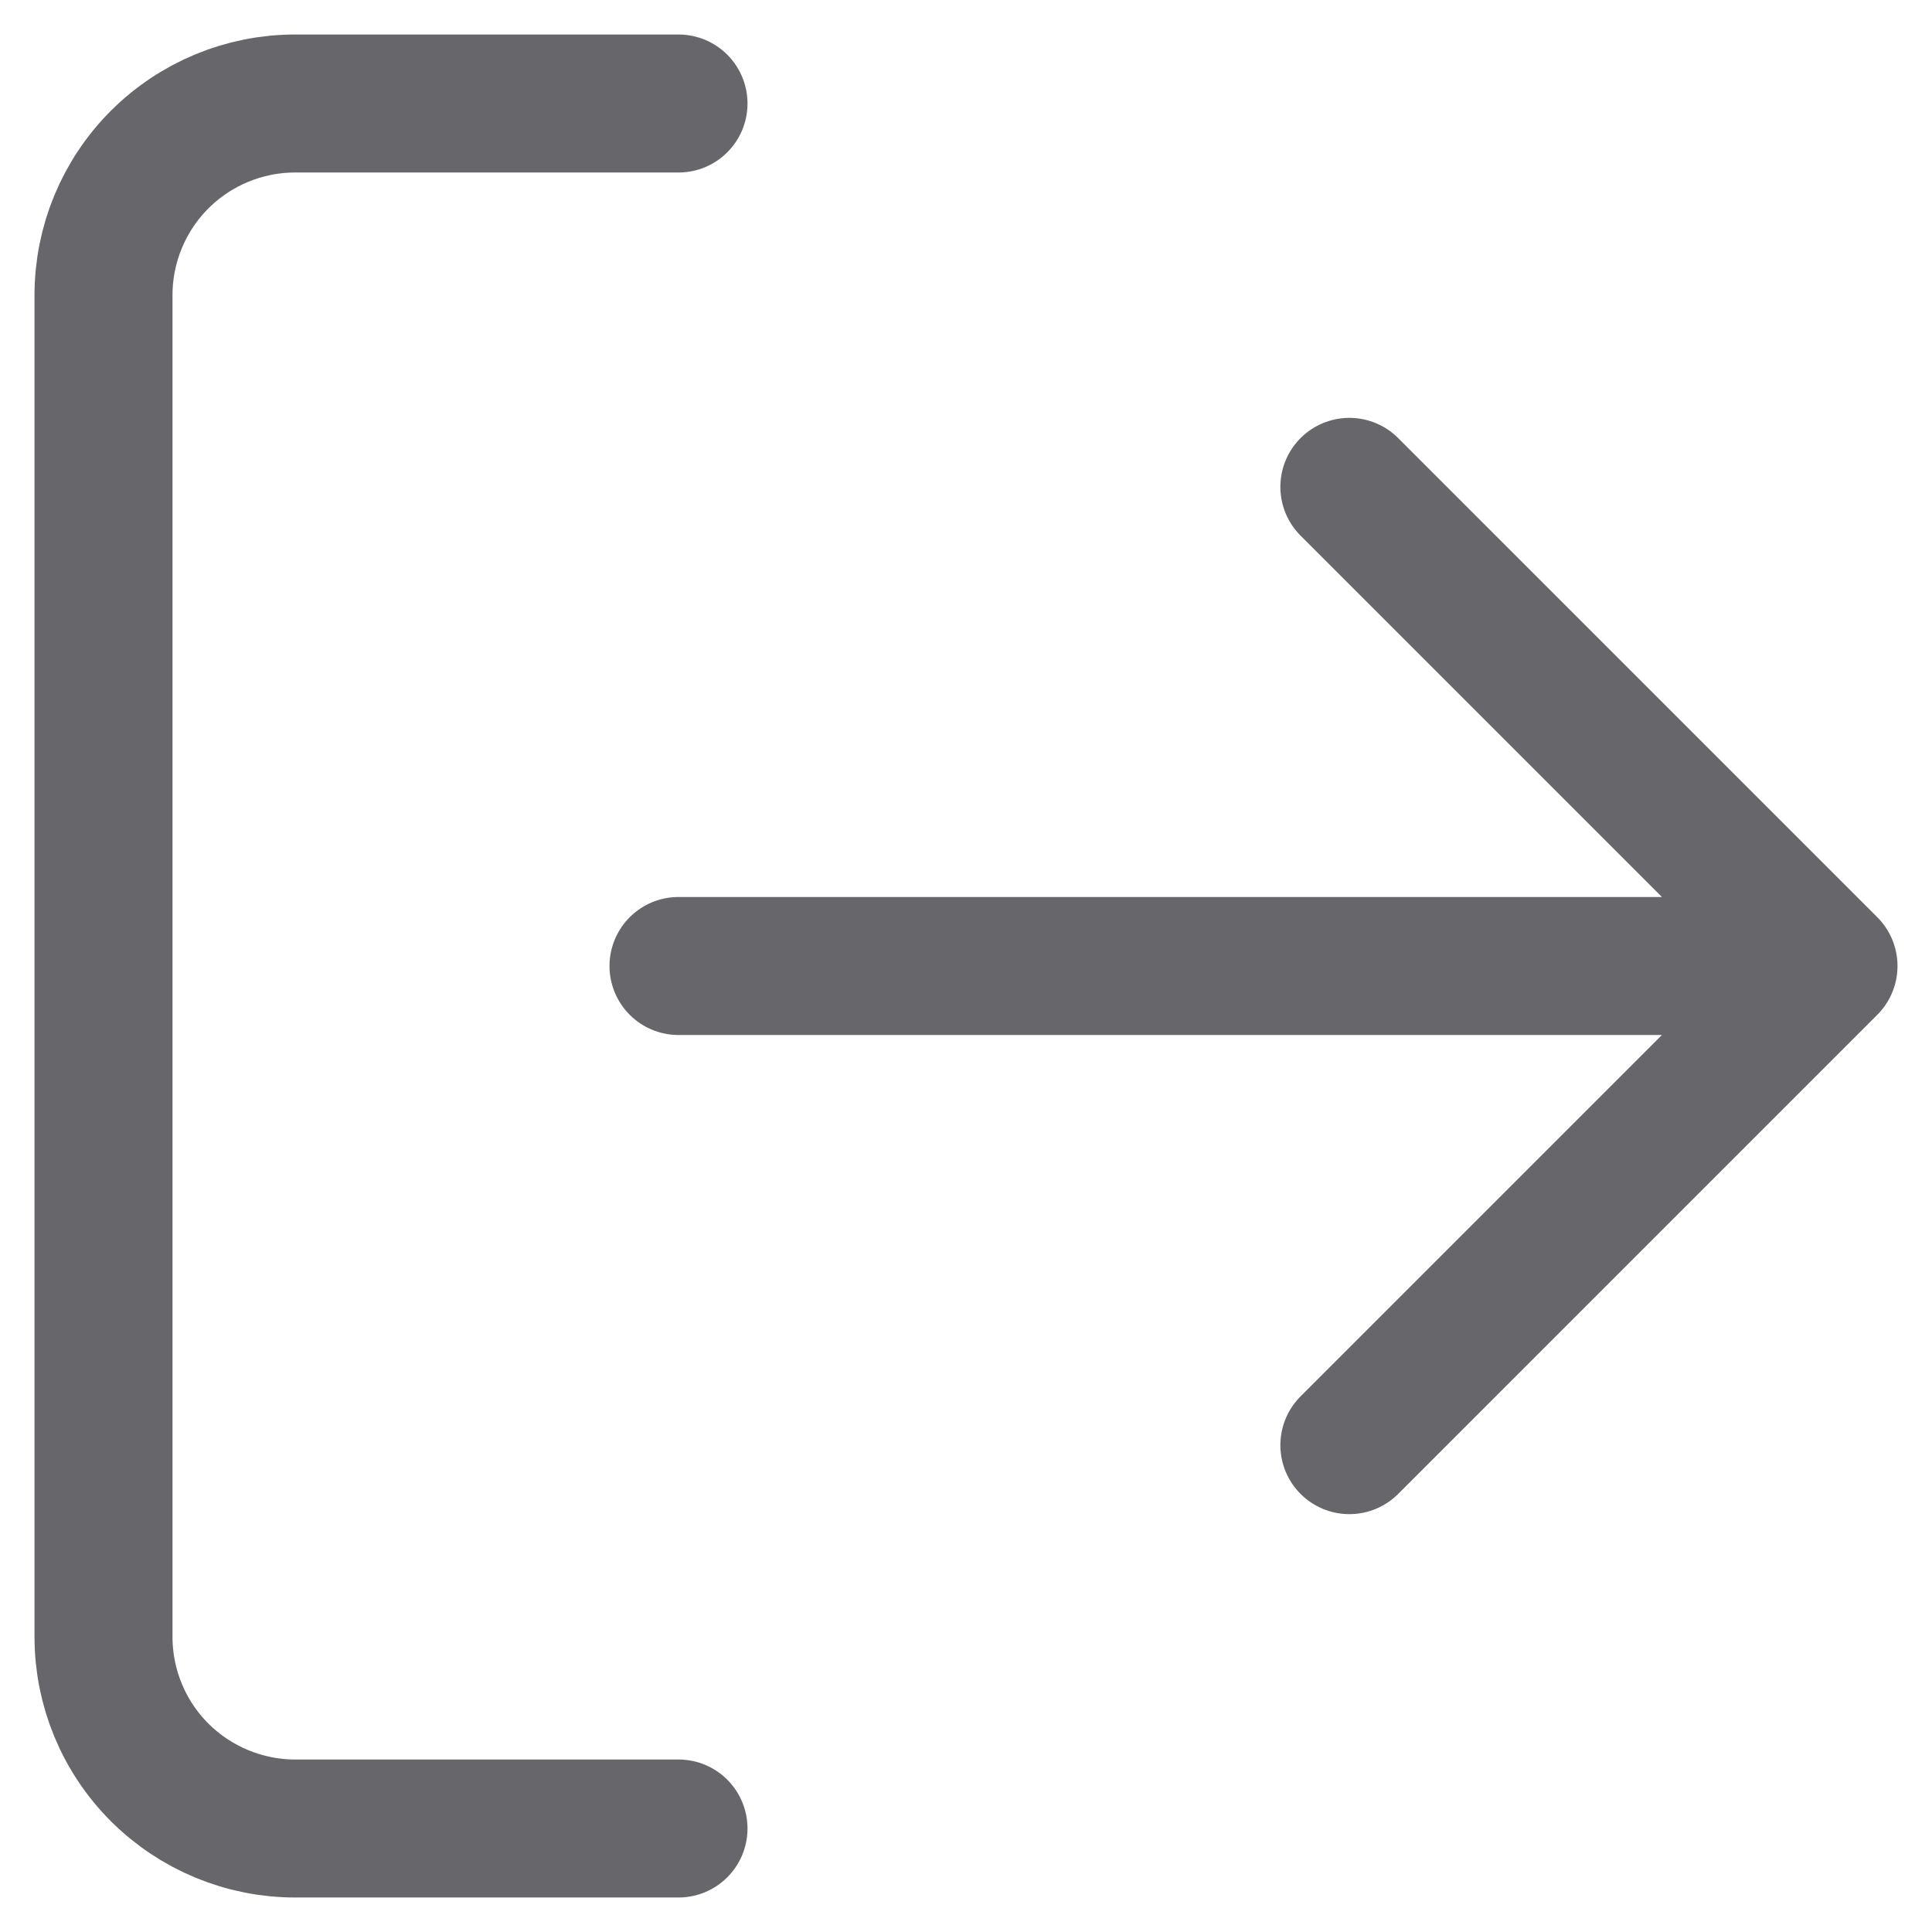 <svg width="21" height="21" viewBox="0 0 21 21" fill="none" xmlns="http://www.w3.org/2000/svg">
<path d="M7.375 19.875H3.208C2.656 19.875 2.126 19.655 1.735 19.265C1.344 18.874 1.125 18.344 1.125 17.792V3.208C1.125 2.656 1.344 2.126 1.735 1.735C2.126 1.344 2.656 1.125 3.208 1.125H7.375M14.667 15.708L19.875 10.5M19.875 10.5L14.667 5.292M19.875 10.5H7.375" stroke="#67666B" stroke-width="1.5" stroke-linecap="round" stroke-linejoin="round"/>
</svg>
